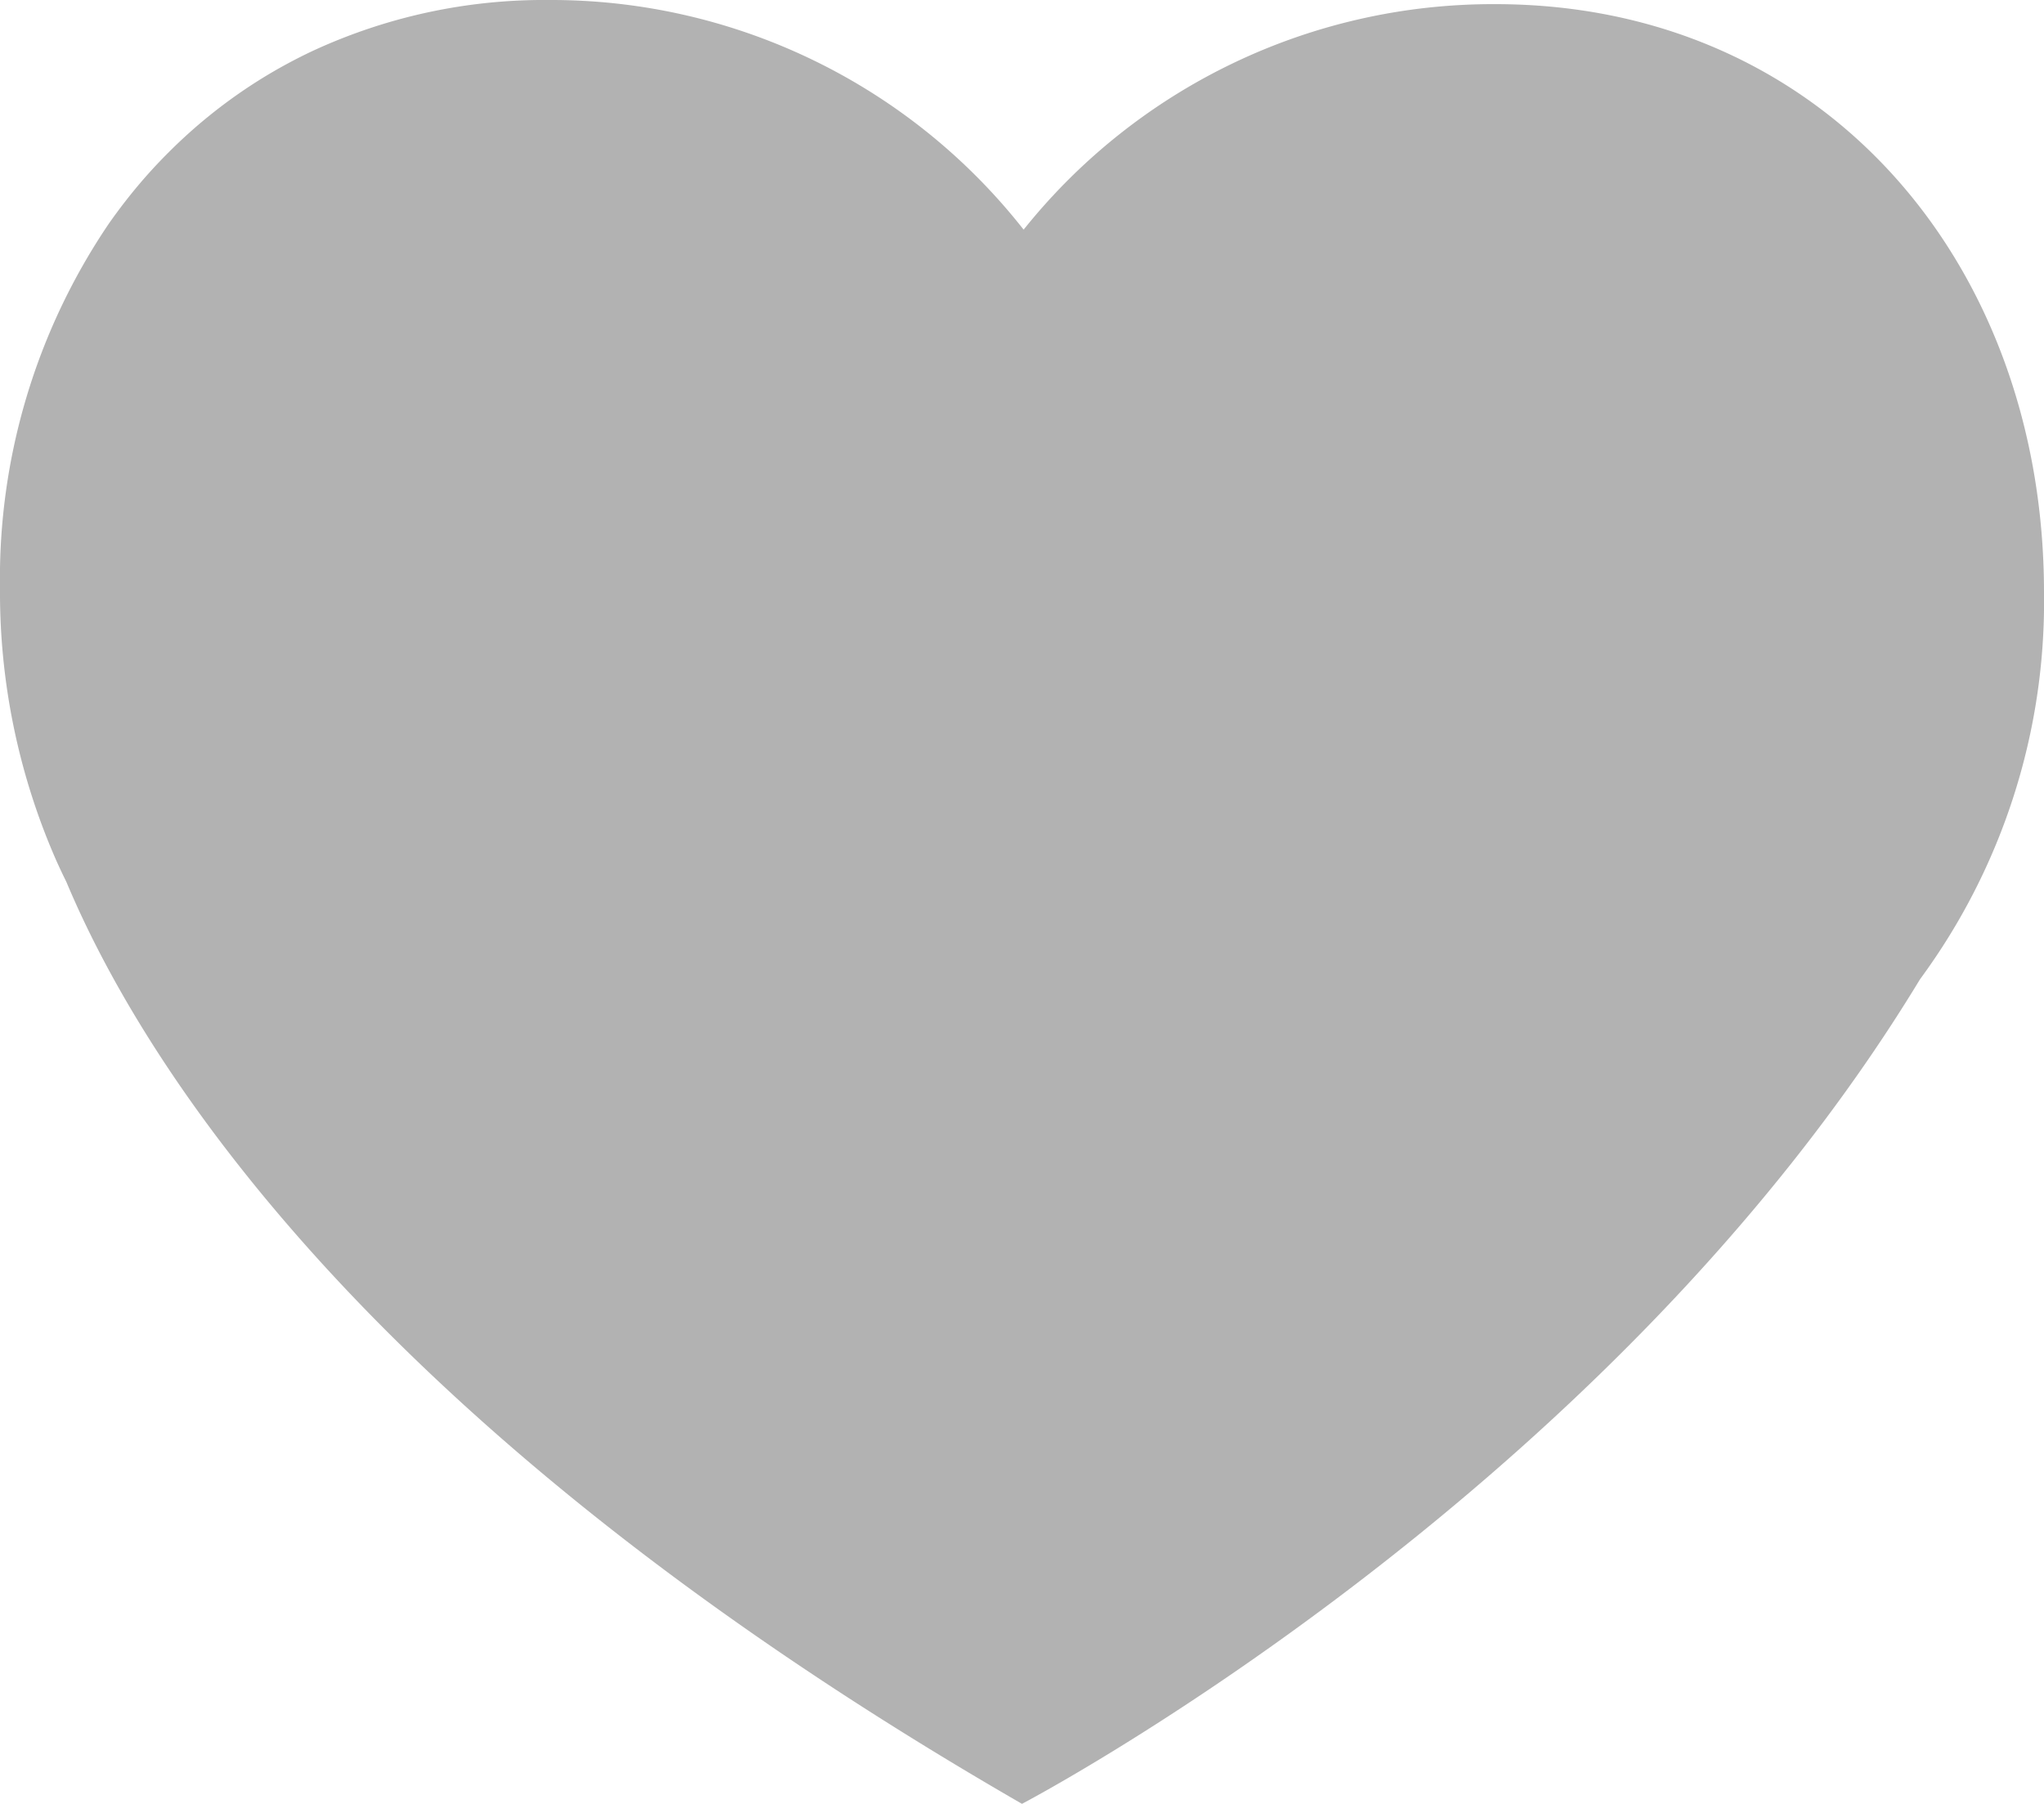 <svg xmlns="http://www.w3.org/2000/svg" width="84.749" height="74.814" viewBox="0 0 84.749 74.814">
  <path id="Path_46" data-name="Path 46" d="M1114.912,78.626c0-13.639-9.112-24.4-22.75-24.4a24.914,24.914,0,0,0-19.557,9.352,24.908,24.908,0,0,0-19.692-9.524,22.815,22.815,0,0,0-9.824,2.13q-.511.242-1.006.509-.741.4-1.443.855a21.254,21.254,0,0,0-3.449,2.788q-.395.392-.767.8-.561.618-1.075,1.281-.342.441-.665.9a26.238,26.238,0,0,0-4.521,15.133,27.654,27.654,0,0,0,2.312,11.243c.14.316.288.628.44.936,3.132,7.468,12.463,22.575,39.622,38.235,0,0,24.178-12.657,37.236-34.2h0A26.4,26.4,0,0,0,1114.912,78.626Z" transform="translate(-1030.163 -54.054)" fill="#b2b2b2"/>
</svg>
